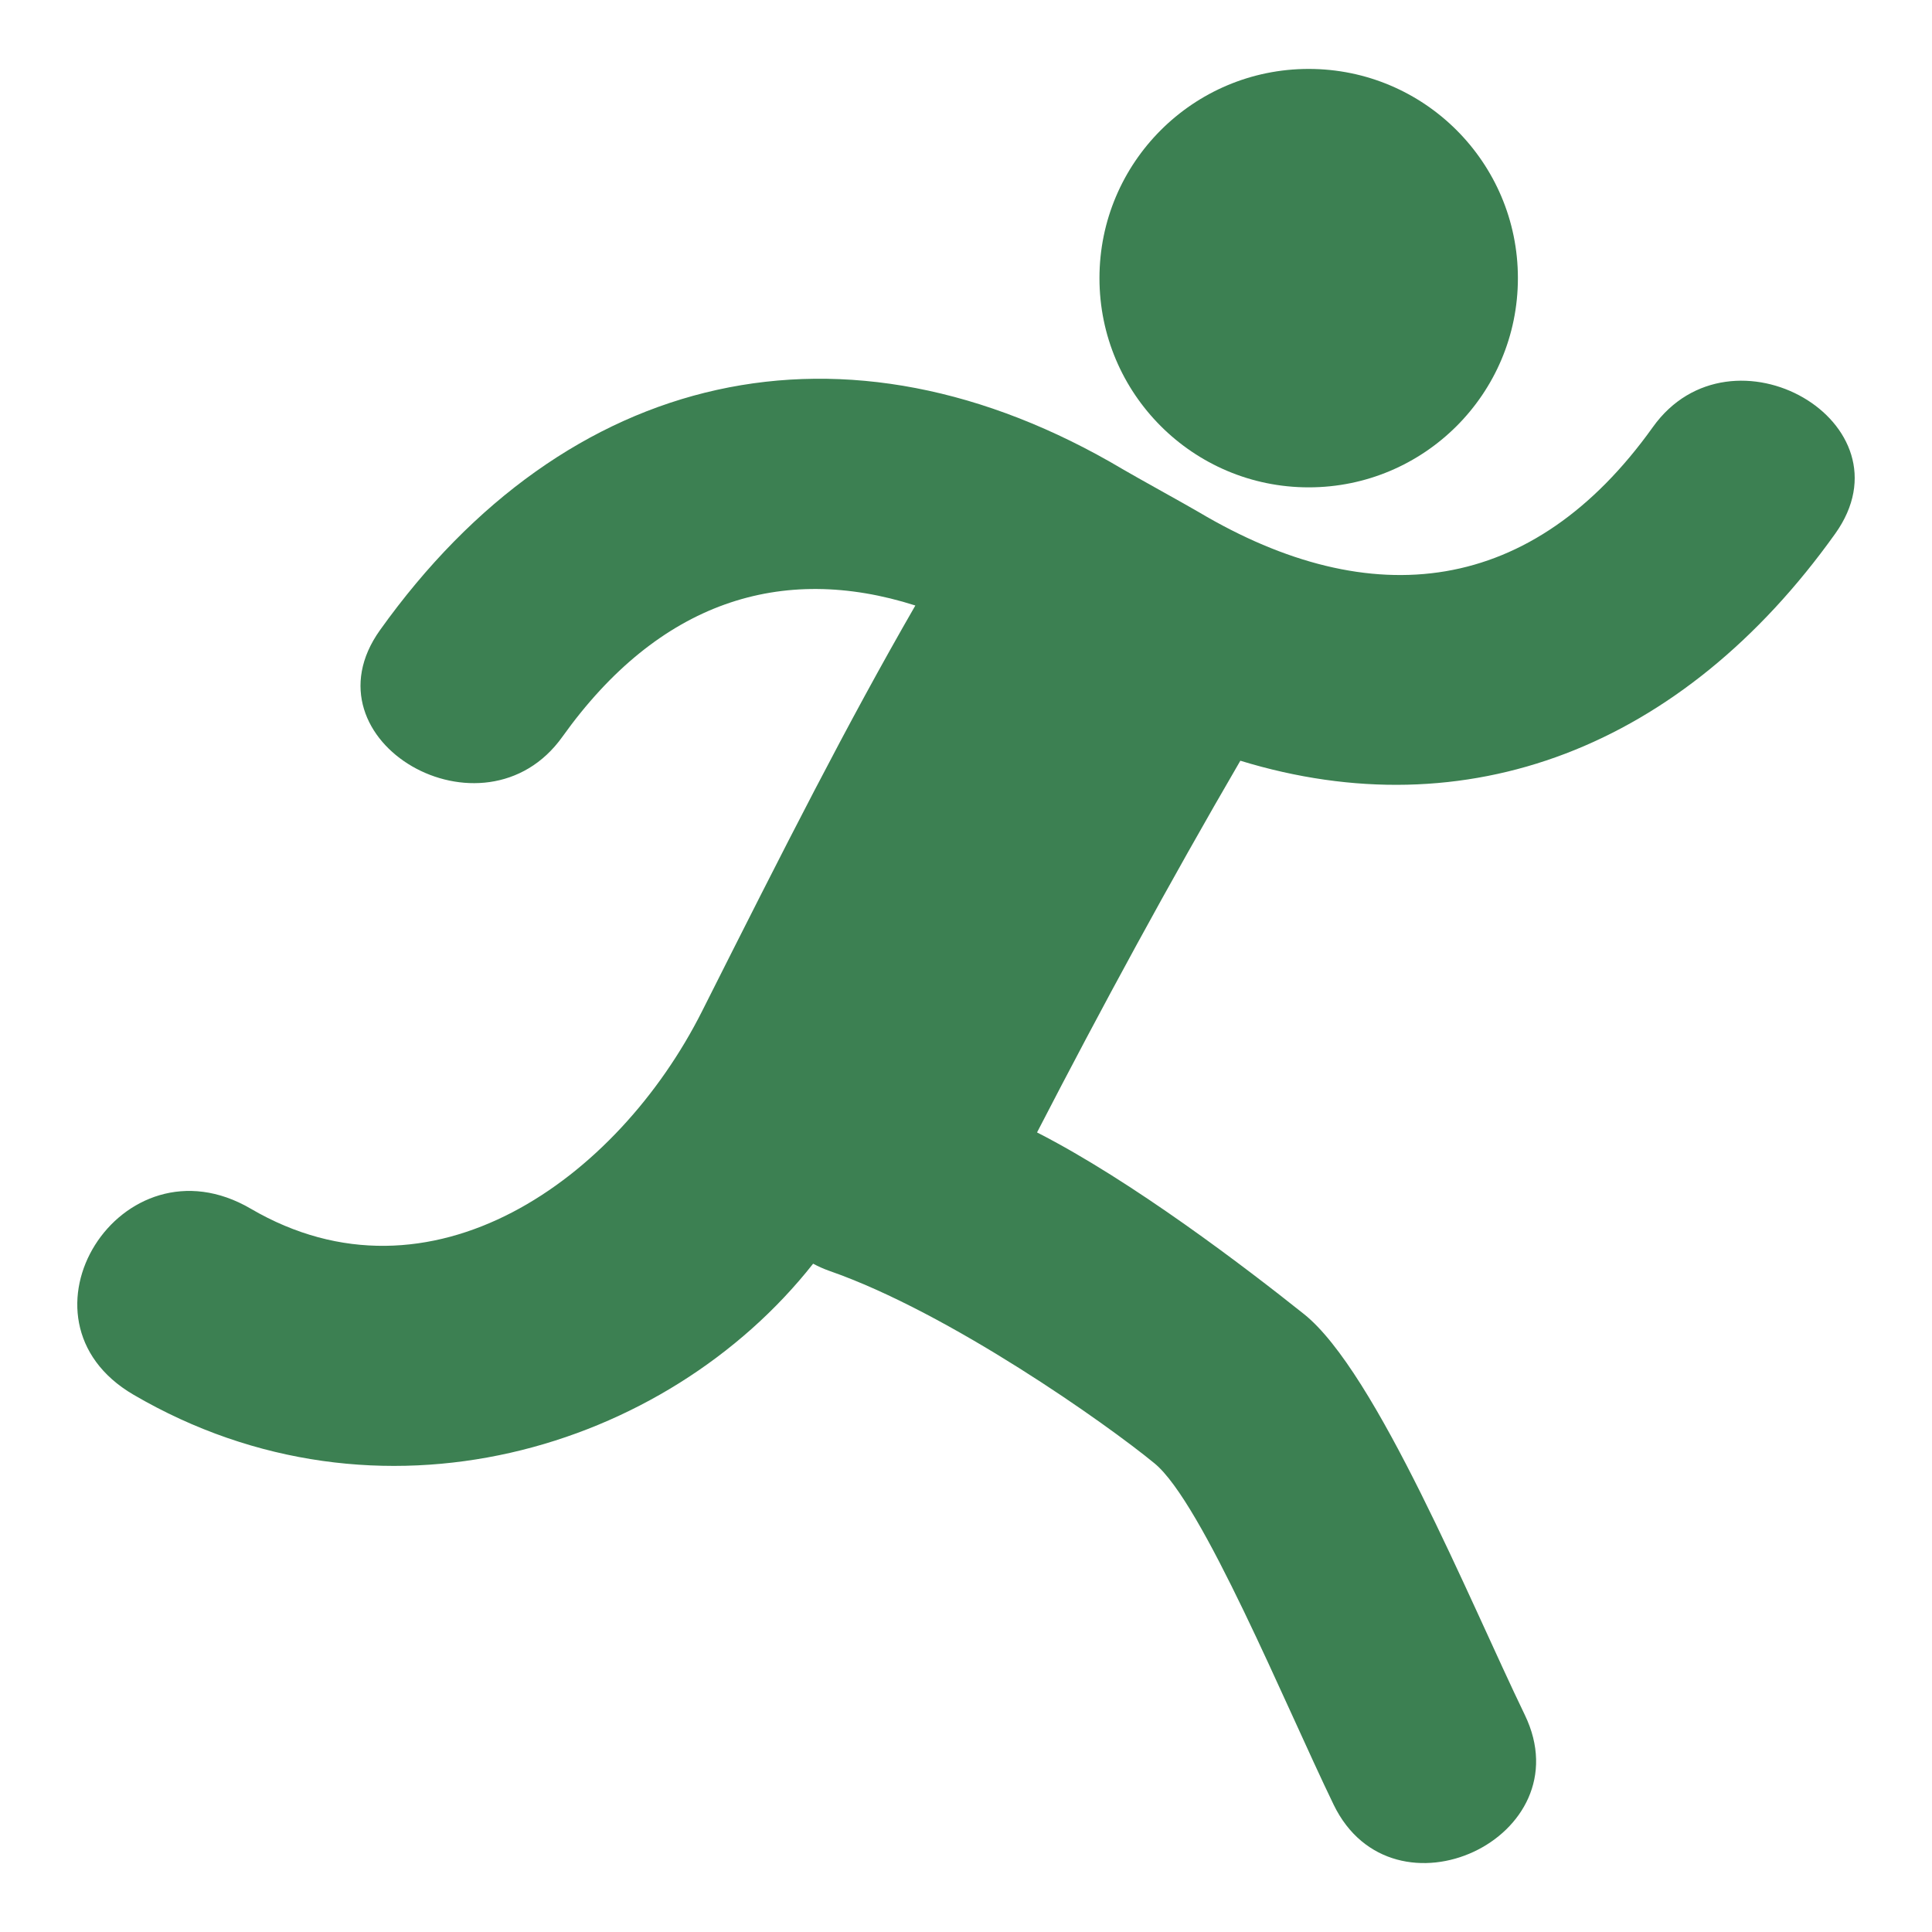 <?xml version="1.0" standalone="no"?><!DOCTYPE svg PUBLIC "-//W3C//DTD SVG 1.1//EN" "http://www.w3.org/Graphics/SVG/1.1/DTD/svg11.dtd"><svg t="1533291351461" class="icon" style="" viewBox="0 0 1024 1024" version="1.1" xmlns="http://www.w3.org/2000/svg" p-id="32324" xmlns:xlink="http://www.w3.org/1999/xlink" width="32" height="32"><defs><style type="text/css"></style></defs><path d="M602.52 305.928" p-id="32325" fill="#3c8052"></path><path d="M741.348 281.625" p-id="32326" fill="#3c8052"></path><path d="M693.636 258.308c61.237 0 110.884-49.65 110.884-110.892 0-61.236-49.649-110.884-110.884-110.884-61.249 0-110.897 49.649-110.897 110.884C582.732 208.658 632.387 258.308 693.636 258.308L693.636 258.308z" p-id="32327" fill="#3c8052"></path><path d="M693.636 258.308" p-id="32328" fill="#3c8052"></path><path d="M876.038 226.377c-63.675 89.182-148.934 99.508-240.682 45.047-6.245-3.706-33.955-18.973-40.088-22.619-147.596-87.612-295.013-53.256-393.875 85.194-42.015 58.888 55.149 114.701 96.691 56.501 51.08-71.529 116.036-92.229 187.07-69.57-36.374 63.133-68.173 125.885-113.048 215.041-44.88 89.158-143.98 160.357-239.198 104.666-68.707-40.151-130.668 58.552-62.166 98.581 129.995 75.979 282.418 29.325 360.231-69.434 2.697 1.439 5.552 2.746 8.678 3.837 63.57 22.145 146.898 81.105 172.285 102.004 25.382 20.896 68.998 127.35 94.893 180.837 31.416 64.903 132.877 17.634 101.342-47.545-29.353-60.684-78.632-181.801-117.062-212.445-30.83-24.579-90.686-70.315-141.457-96.264 34.35-66.531 70.112-132.335 107.759-197.008 119.999 36.765 234.055-6.548 315.29-120.334C1014.751 223.984 917.608 168.169 876.038 226.377L876.038 226.377z" p-id="32329" fill="#3c8052"></path><path d="M876.038 226.377" p-id="32330" fill="#3c8052"></path></svg>